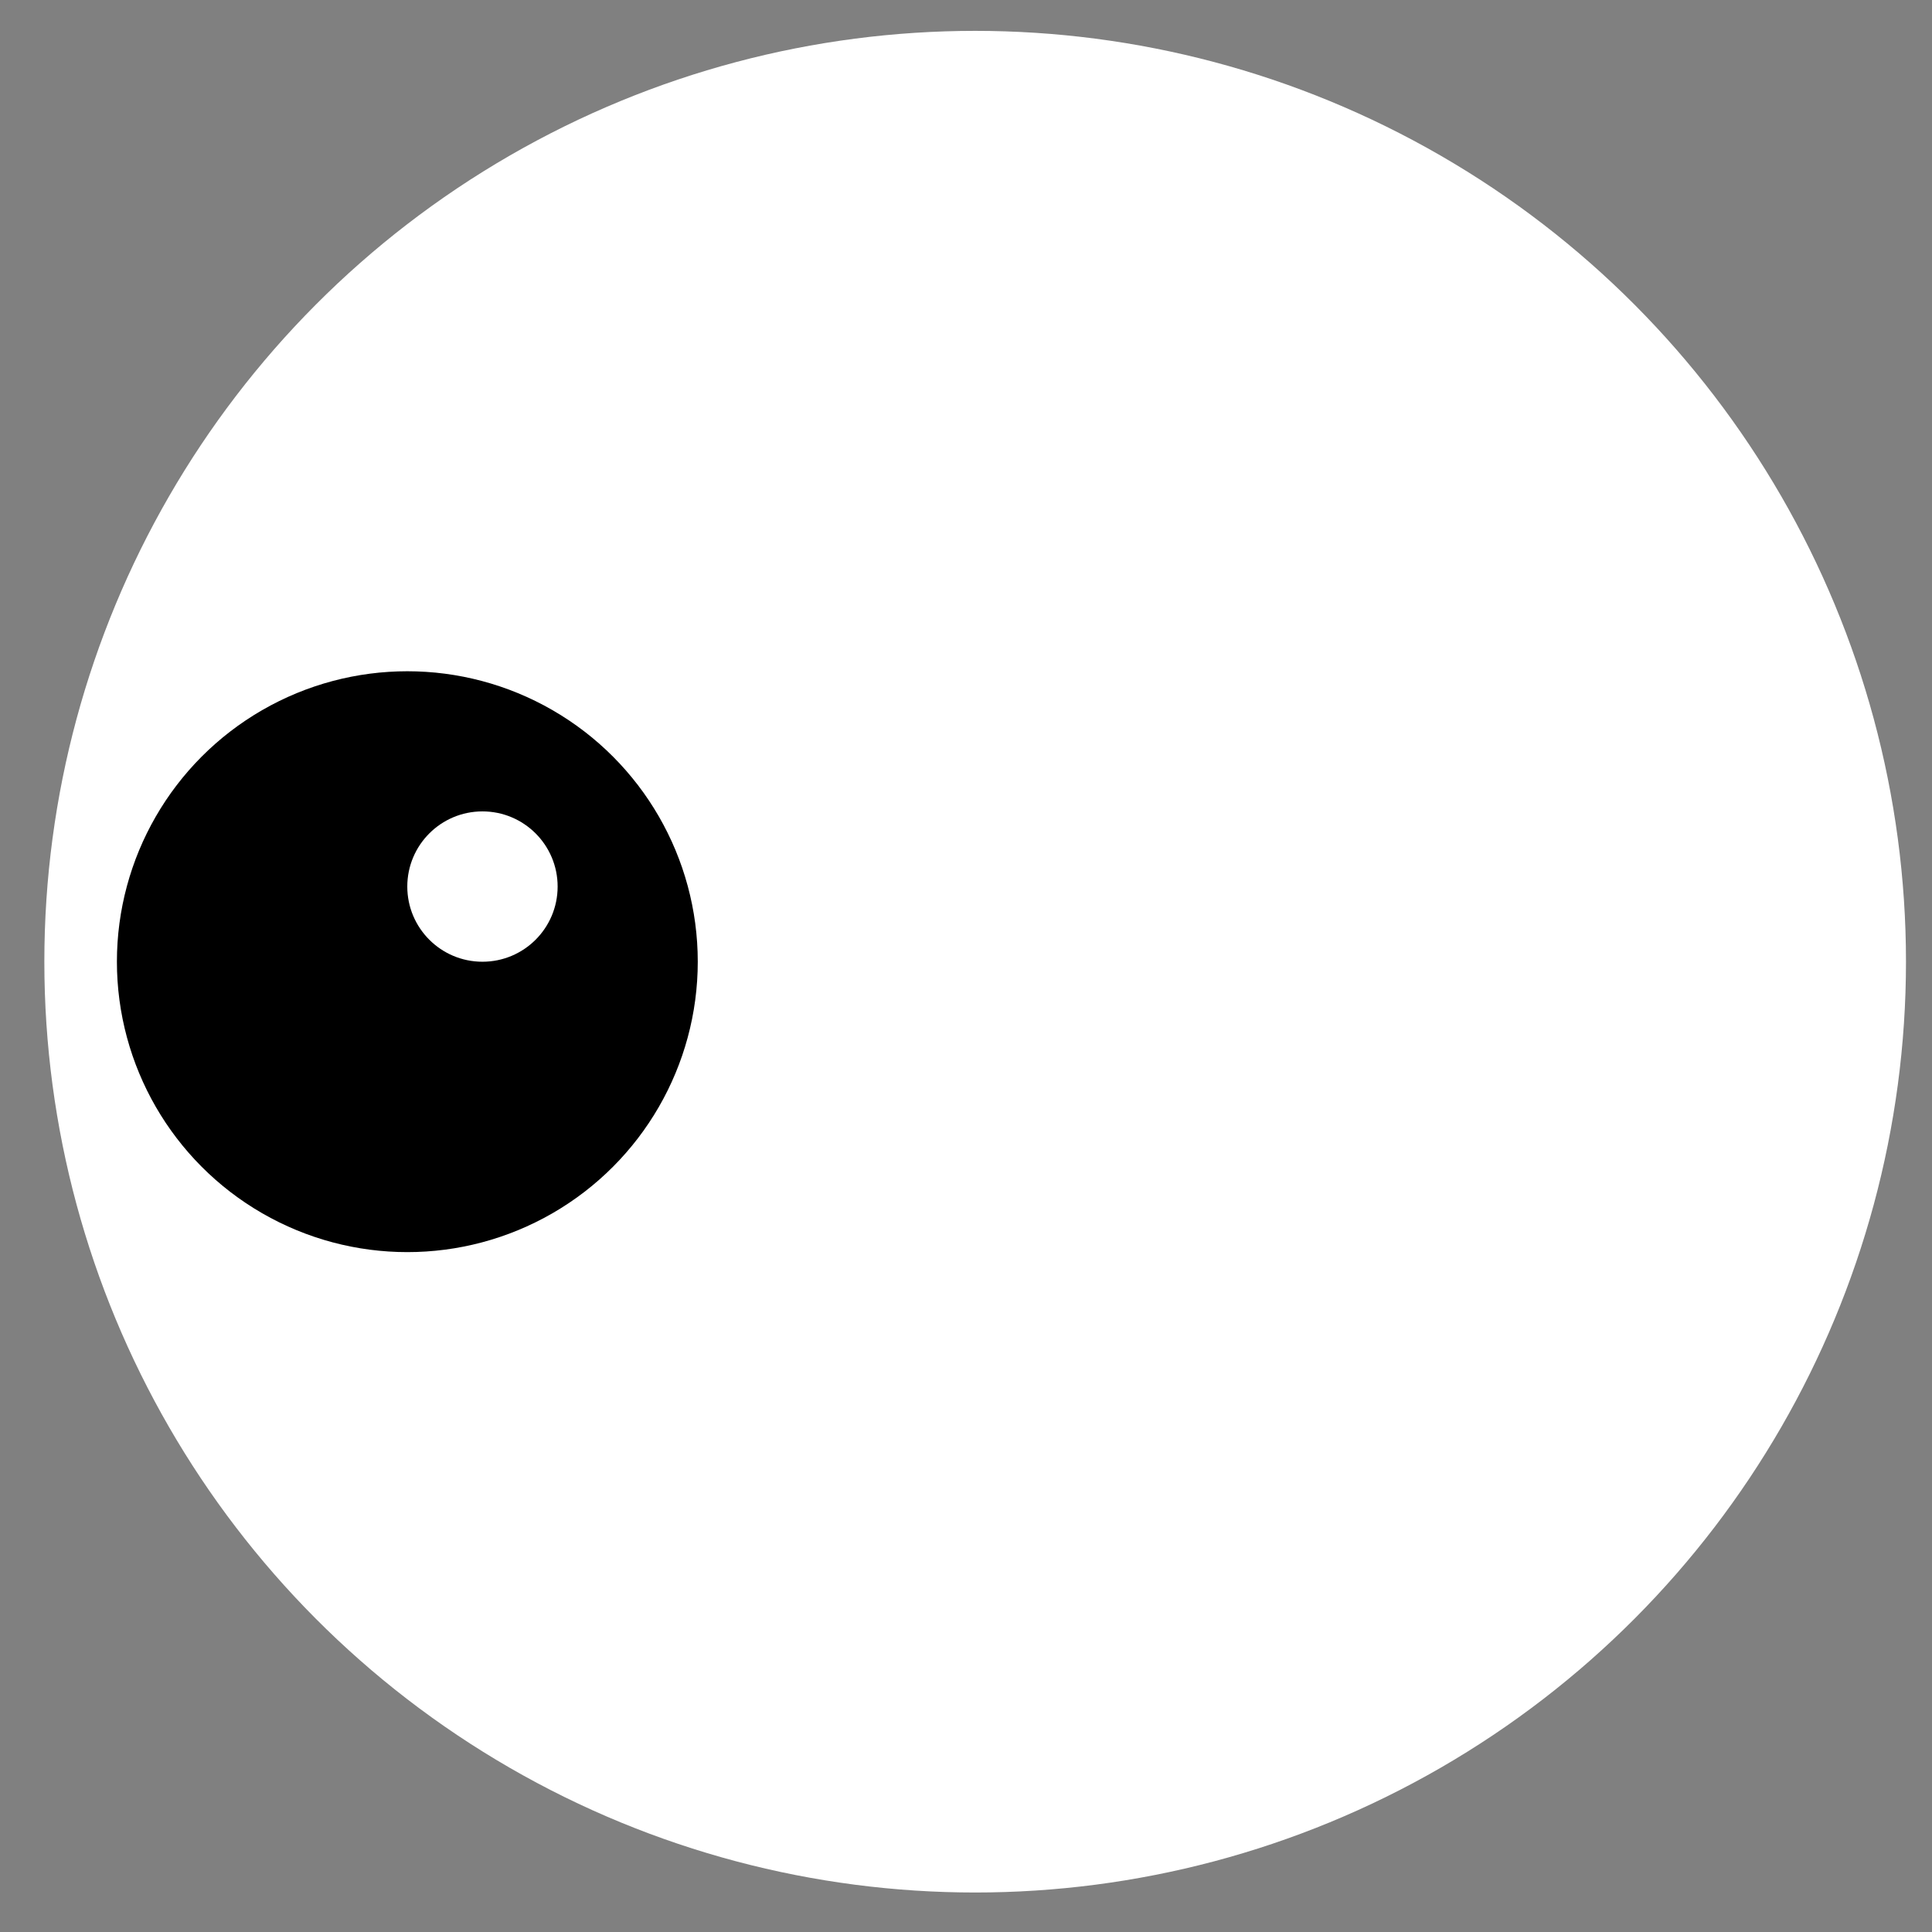 <svg width="43" height="43" viewBox="0 0 43 43" fill="none" xmlns="http://www.w3.org/2000/svg">
<rect x="0" y="0" width="43" height="43" fill="#808080" stroke="none"/>
<circle cx="21.704" cy="21.404" r="20.717" fill="white"/>
<circle cx="9.066" cy="21.404" r="6.464" fill="black"/>
<circle cx="10.738" cy="19.732" r="1.673" fill="white"/>
</svg>
